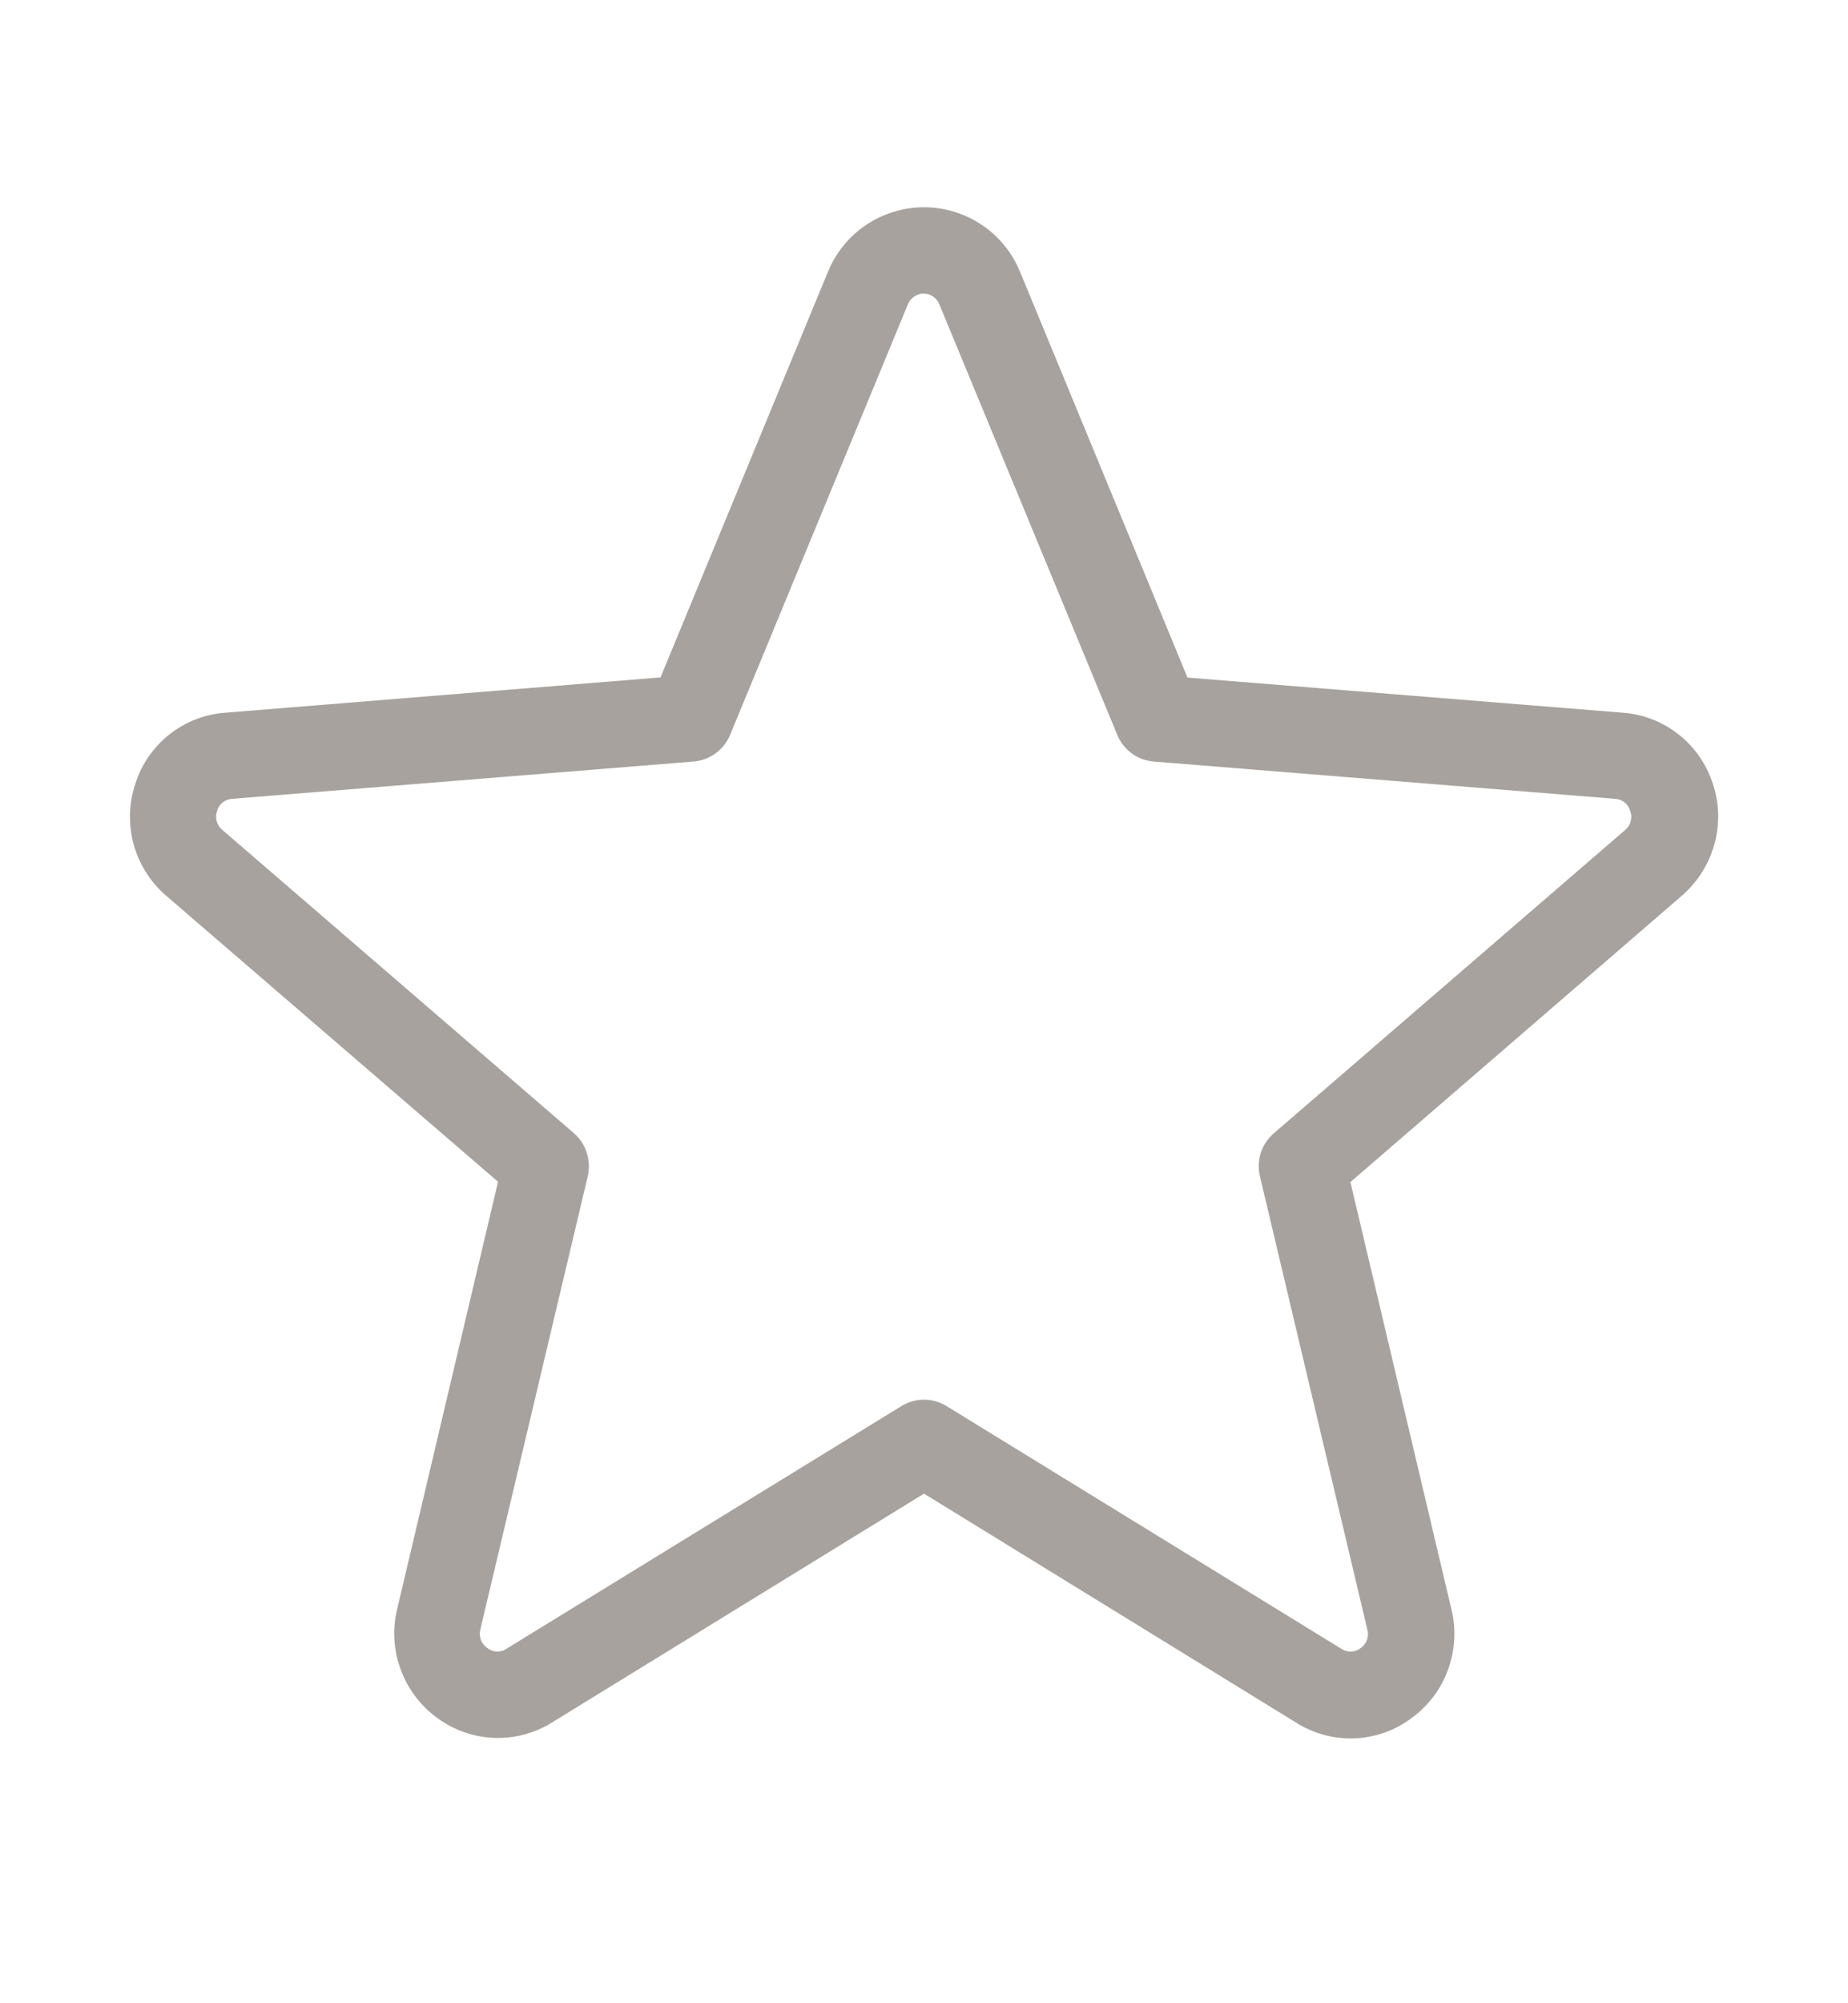 <svg width="12" height="13" viewBox="0 0 12 13" fill="none" xmlns="http://www.w3.org/2000/svg">
<path d="M11.123 5.088C11.082 4.961 11.005 4.848 10.9 4.766C10.796 4.684 10.669 4.634 10.536 4.625L7.711 4.397L6.623 1.762C6.572 1.639 6.486 1.533 6.375 1.459C6.264 1.385 6.134 1.345 6 1.345C5.867 1.345 5.736 1.385 5.625 1.459C5.514 1.533 5.428 1.639 5.377 1.762L4.289 4.396L1.464 4.625C1.331 4.634 1.204 4.684 1.1 4.766C0.995 4.849 0.918 4.961 0.878 5.089C0.836 5.215 0.833 5.352 0.868 5.481C0.904 5.609 0.977 5.725 1.078 5.812L3.234 7.669L2.578 10.446C2.547 10.576 2.556 10.712 2.603 10.837C2.649 10.962 2.732 11.071 2.84 11.149C2.947 11.228 3.076 11.273 3.209 11.278C3.342 11.283 3.473 11.248 3.586 11.177L6 9.693L8.418 11.18C8.531 11.251 8.662 11.286 8.795 11.281C8.928 11.276 9.057 11.231 9.164 11.151C9.272 11.073 9.355 10.965 9.401 10.84C9.448 10.714 9.457 10.578 9.426 10.448L8.769 7.671L10.922 5.812C11.023 5.724 11.096 5.609 11.132 5.48C11.168 5.351 11.165 5.215 11.123 5.088ZM10.553 5.386L8.271 7.355C8.232 7.389 8.203 7.432 8.187 7.481C8.172 7.53 8.169 7.582 8.181 7.632L8.879 10.576C8.885 10.598 8.884 10.621 8.876 10.643C8.868 10.665 8.853 10.683 8.834 10.696C8.817 10.71 8.796 10.717 8.774 10.718C8.752 10.719 8.731 10.713 8.712 10.701L6.147 9.125C6.103 9.098 6.052 9.083 6 9.083C5.948 9.083 5.897 9.098 5.853 9.125L3.288 10.7C3.27 10.712 3.248 10.718 3.226 10.718C3.204 10.717 3.183 10.709 3.166 10.696C3.147 10.683 3.131 10.665 3.123 10.643C3.115 10.621 3.113 10.598 3.119 10.575L3.817 7.632C3.828 7.582 3.826 7.53 3.81 7.481C3.795 7.432 3.766 7.388 3.727 7.354L1.444 5.386C1.426 5.371 1.413 5.351 1.407 5.329C1.401 5.307 1.402 5.283 1.41 5.262C1.416 5.24 1.429 5.221 1.446 5.207C1.464 5.193 1.485 5.185 1.507 5.184L4.503 4.942C4.555 4.938 4.604 4.92 4.646 4.889C4.688 4.859 4.721 4.817 4.741 4.769L5.895 1.976C5.903 1.955 5.917 1.937 5.936 1.925C5.954 1.912 5.976 1.905 5.998 1.905C6.02 1.905 6.042 1.912 6.06 1.925C6.078 1.937 6.092 1.955 6.1 1.976L7.255 4.769C7.275 4.817 7.307 4.859 7.349 4.889C7.391 4.92 7.44 4.938 7.492 4.942L10.488 5.184C10.511 5.185 10.532 5.193 10.549 5.207C10.567 5.221 10.579 5.24 10.585 5.262C10.594 5.283 10.595 5.307 10.589 5.329C10.584 5.351 10.571 5.371 10.553 5.386Z" fill="#A8A29E"/>
</svg>
